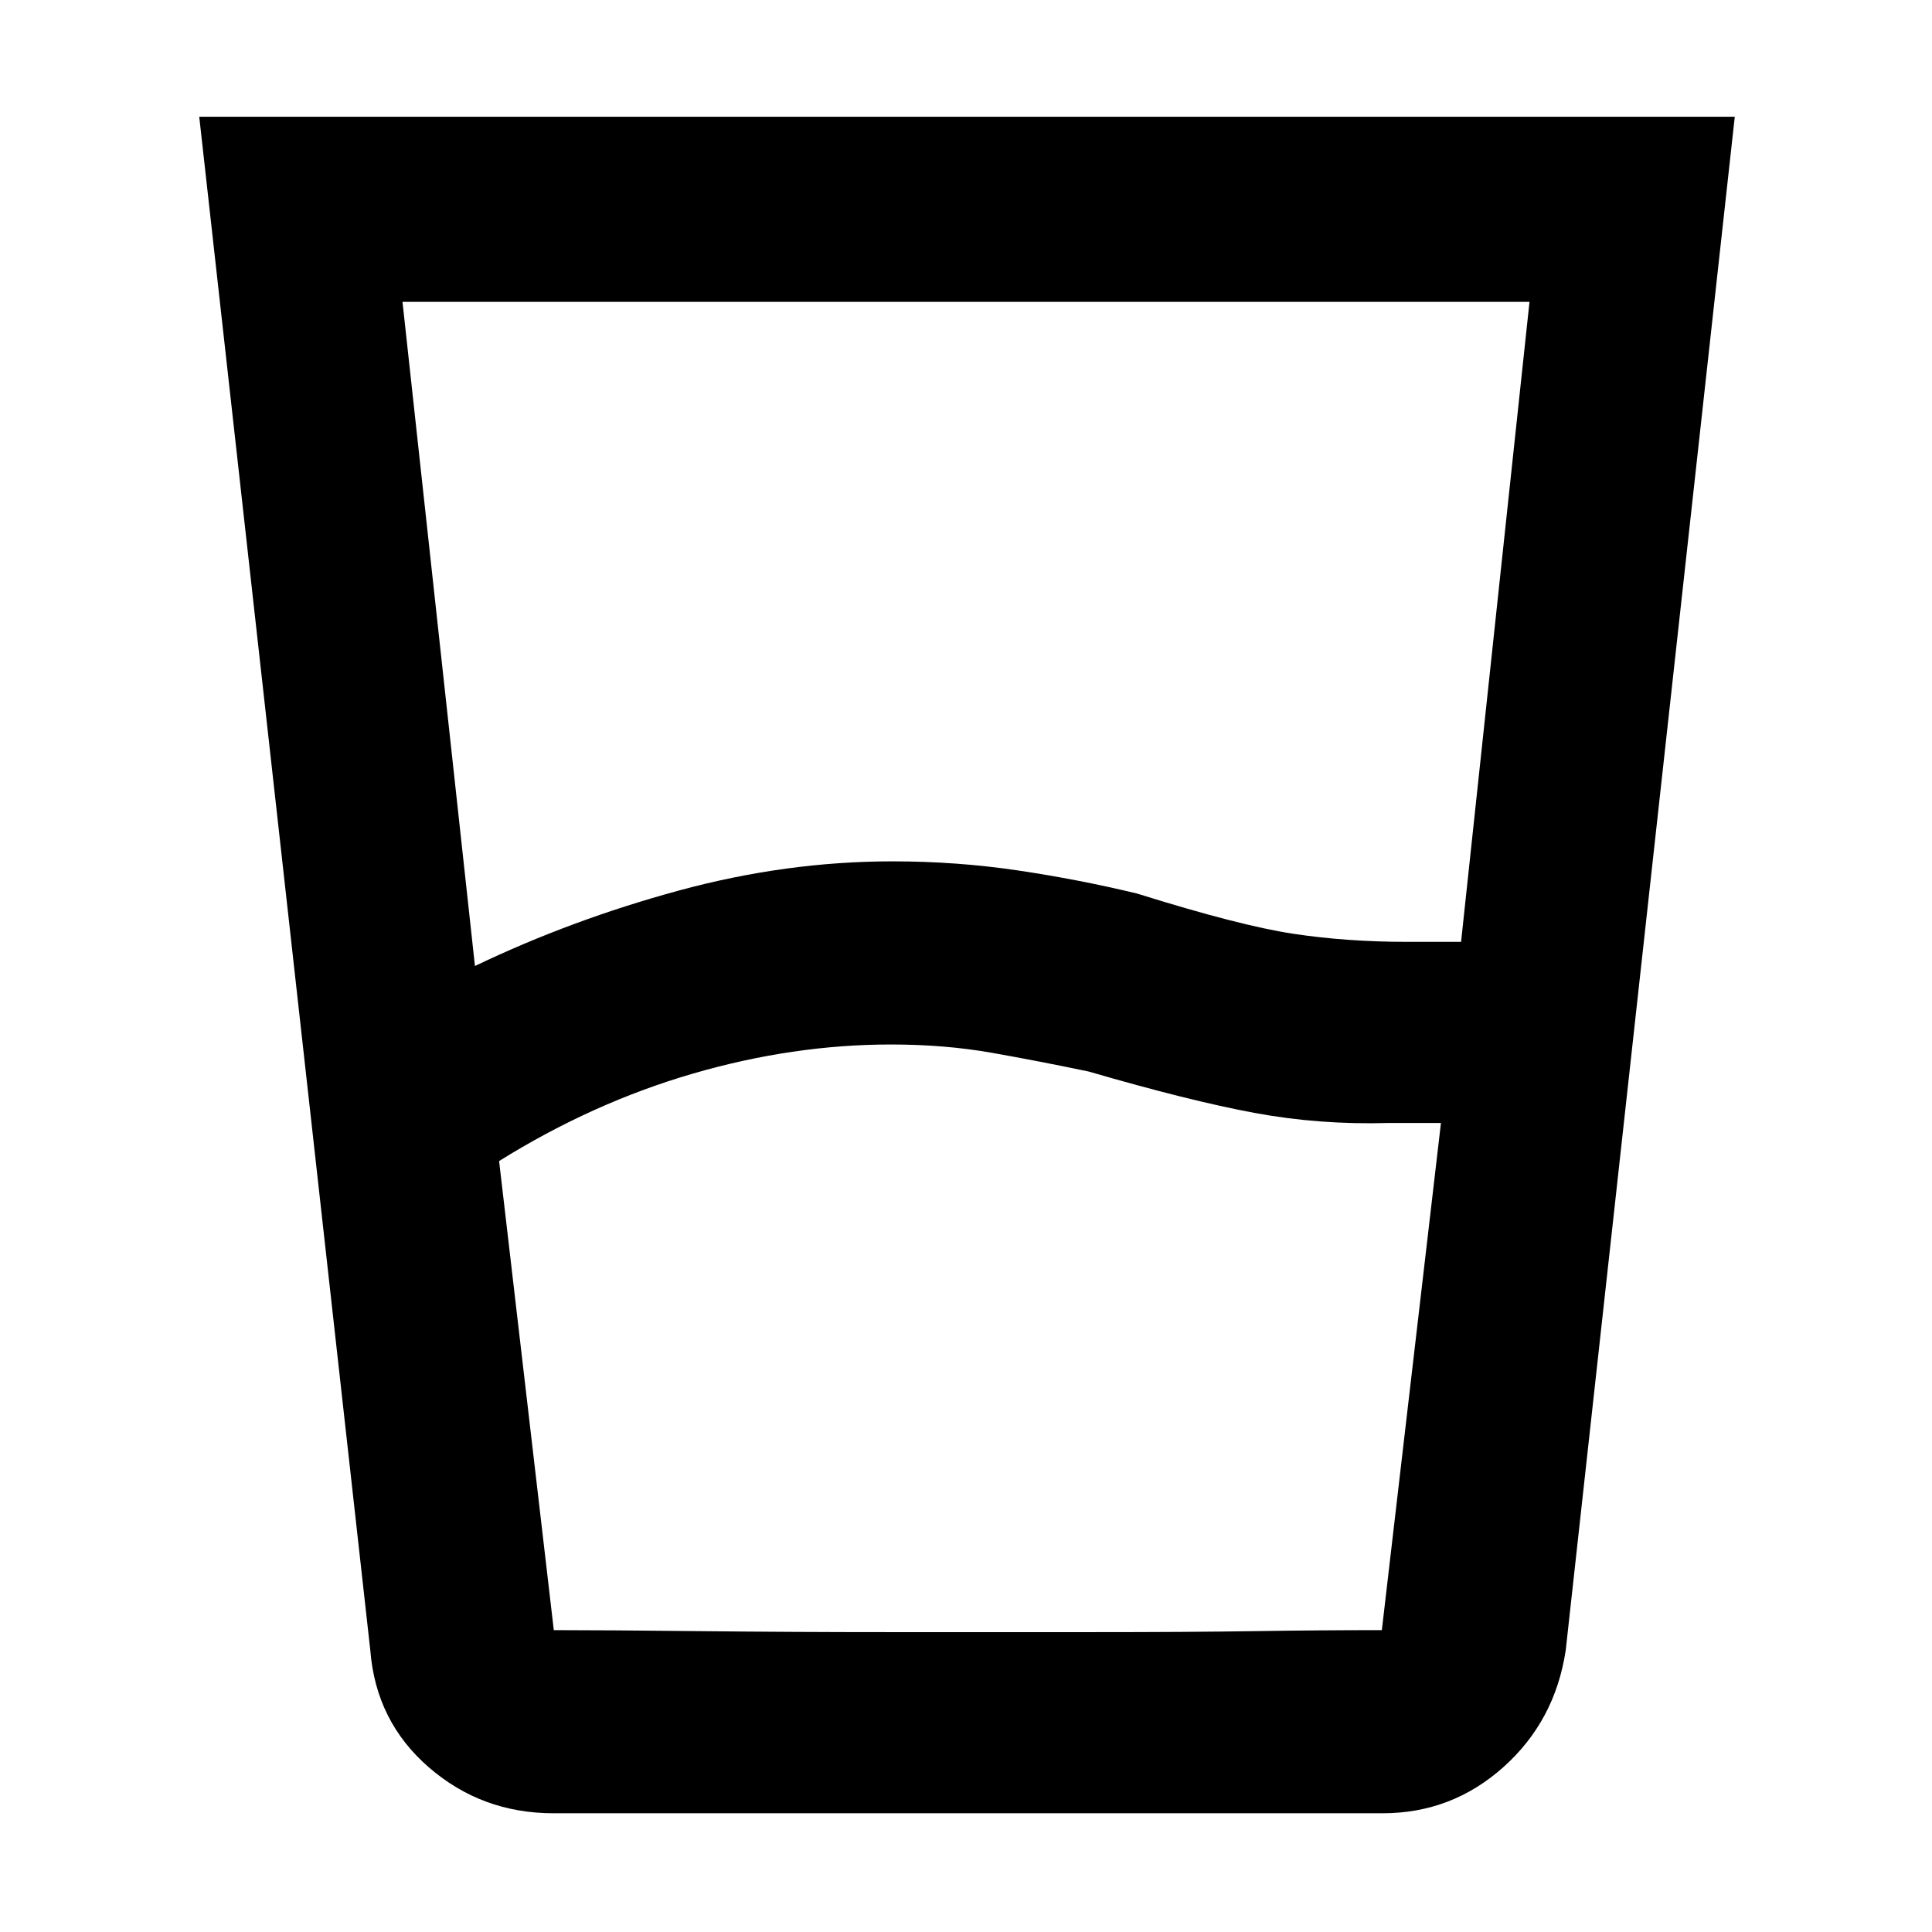<svg xmlns="http://www.w3.org/2000/svg" height="48" viewBox="0 -960 960 960" width="48"><path d="M248-383.08 275.18-150h411.45L716-402h-26q-34.25 1-66.62-5Q591-413 541-427.55q-25-5.24-48.33-9.35-23.34-4.1-49.97-4.1-48.7 0-98.51 14.5T248-383.08ZM236-480q48-23 101.33-37.5T443.51-532q31.82 0 62.16 4.5Q536.02-523 565-516q51.13 16 77.73 20 26.59 4 56.27 4h27l34-318H200l36 330Zm39 421q-35.59 0-61.92-22.83T184-140L99-902h763l-84 762q-5.31 35.14-30.97 58.07T687-59H275Zm0-91q25.65 0 72.32.5 46.68.5 95.38.5h98.95q49.35 0 81.85-.5 32.5-.5 63.5-.5H275Z"/></svg>